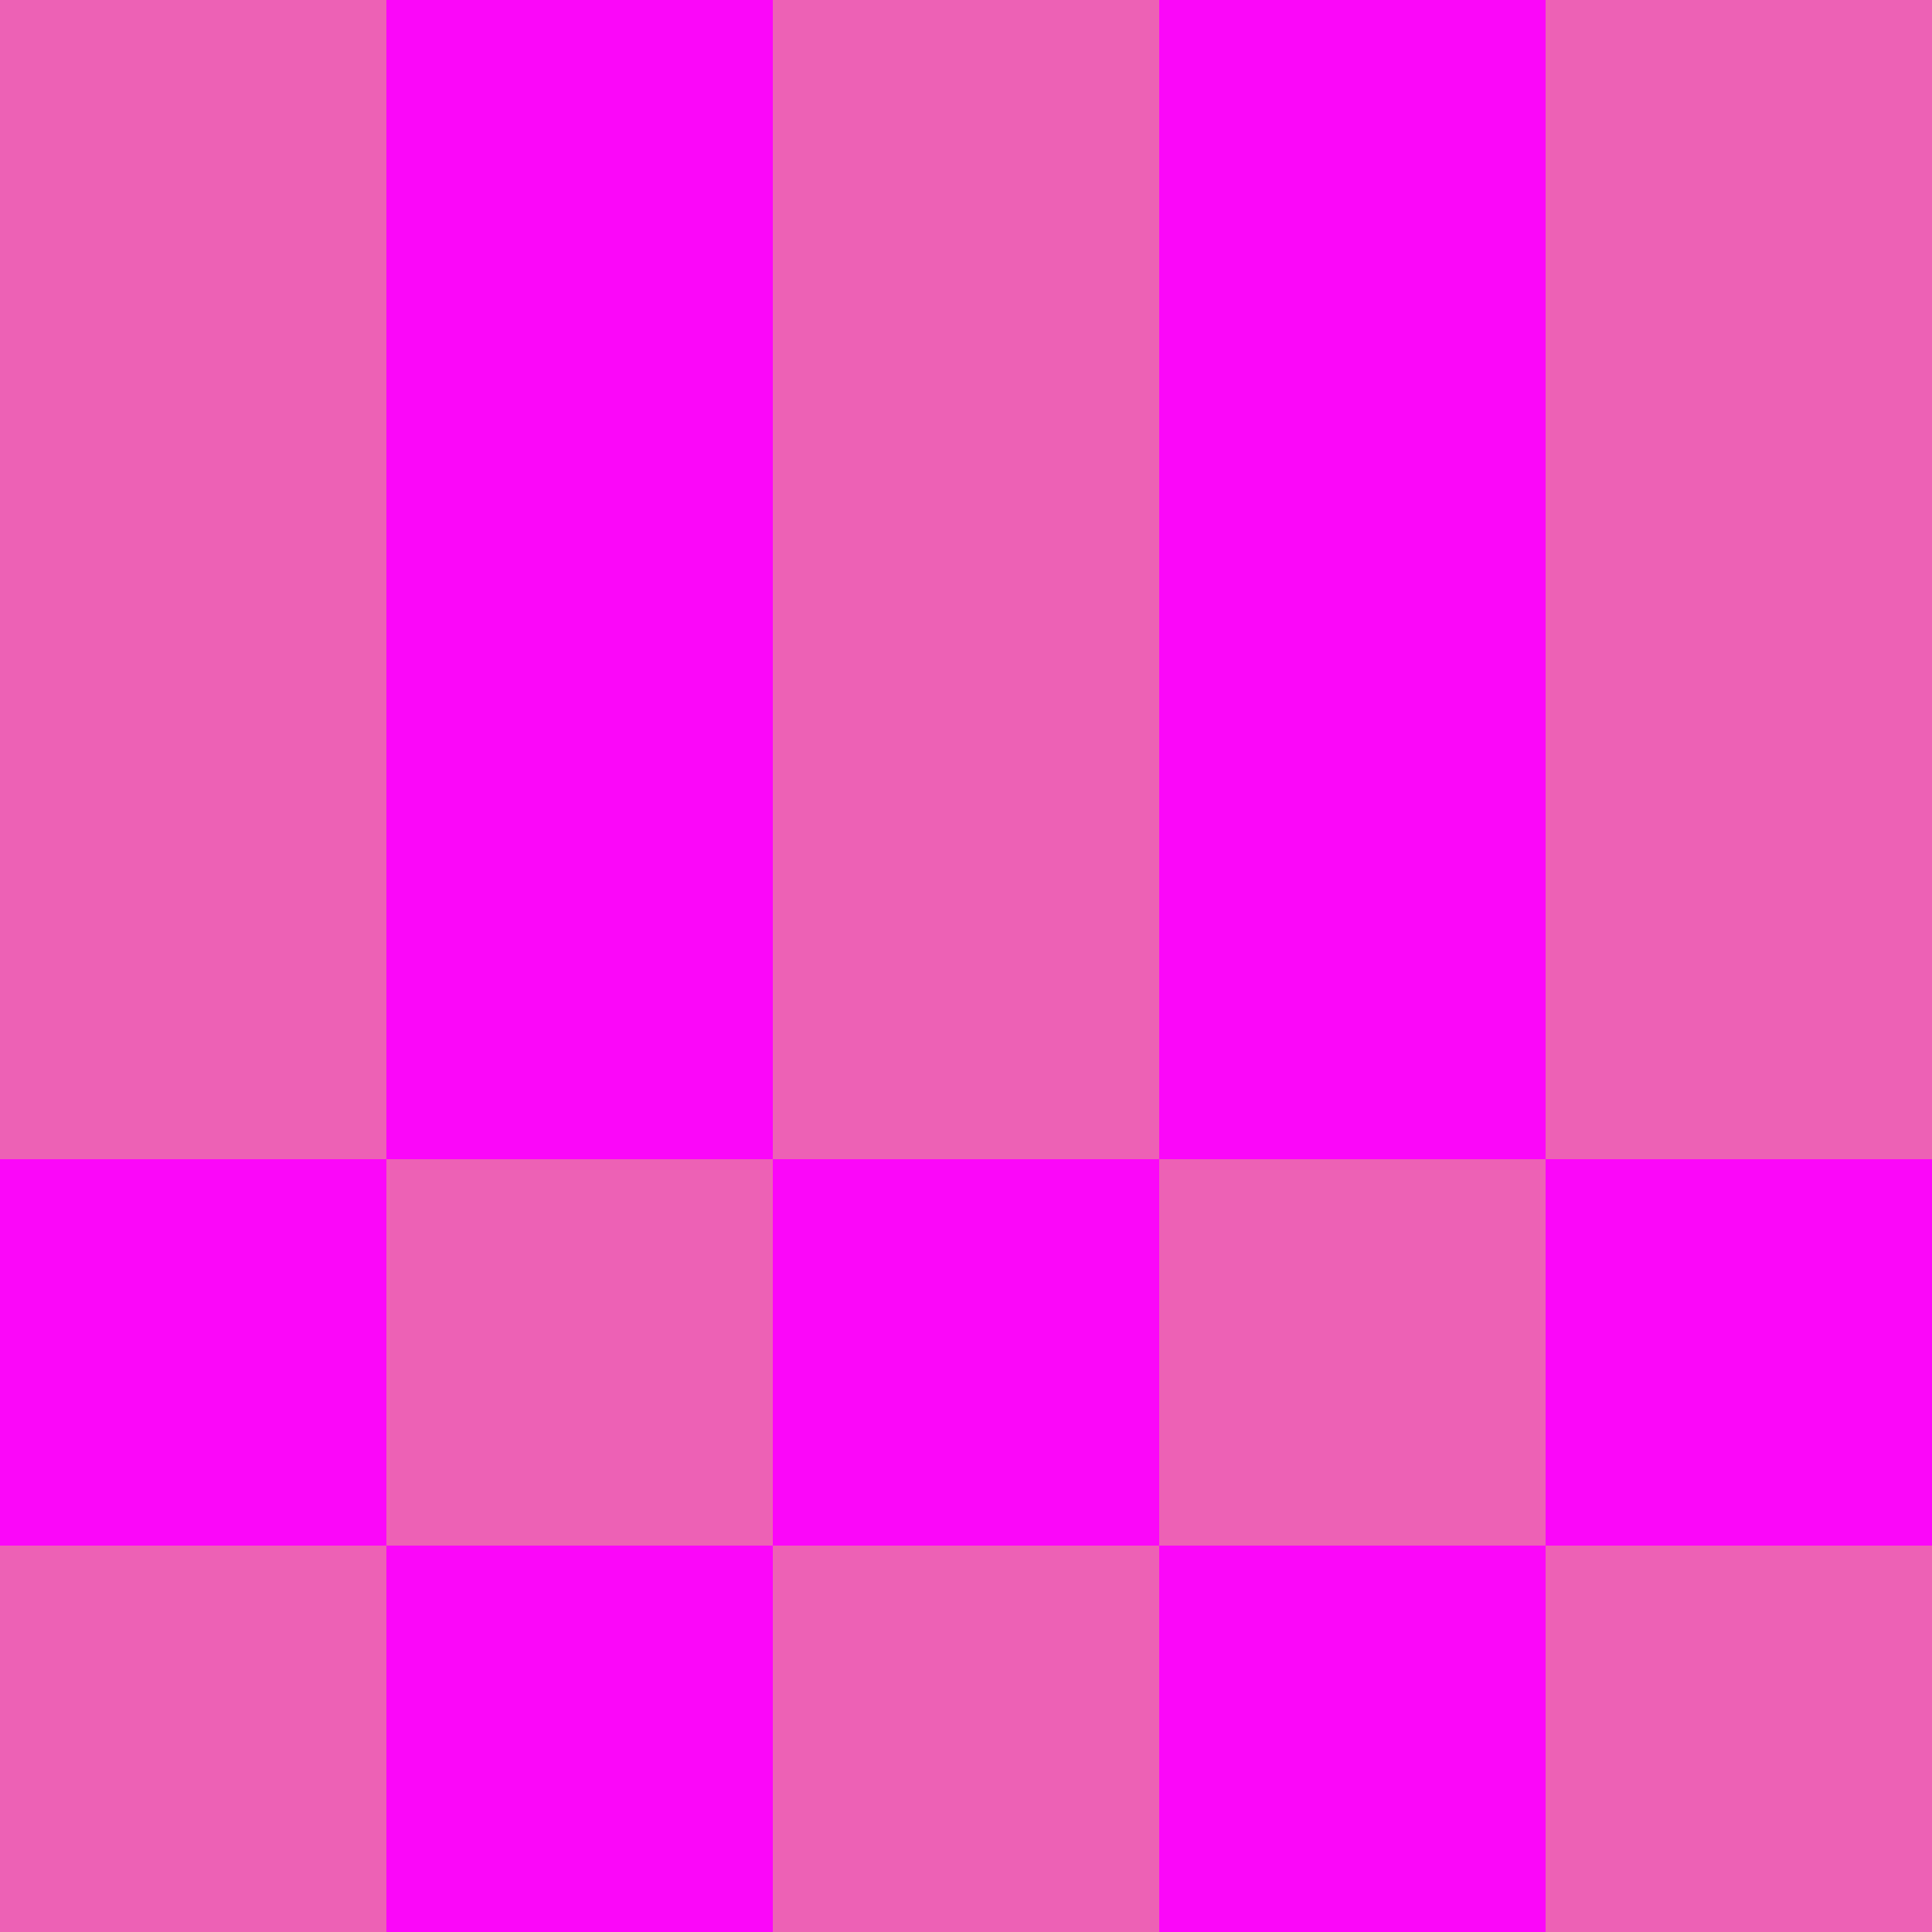 <?xml version="1.0" encoding="utf-8"?>
<!DOCTYPE svg PUBLIC "-//W3C//DTD SVG 20010904//EN"
"http://www.w3.org/TR/2001/REC-SVG-20010904/DTD/svg10.dtd">
<svg viewBox="0 0 5 5" height="100" width="100" xml:lang="fr"
     xmlns="http://www.w3.org/2000/svg"
     xmlns:xlink="http://www.w3.org/1999/xlink">
                        <rect x="0" y="0" height="1" width="1" fill="#ED61B5"/>
                    <rect x="4" y="0" height="1" width="1" fill="#ED61B5"/>
                    <rect x="1" y="0" height="1" width="1" fill="#FB07F9"/>
                    <rect x="3" y="0" height="1" width="1" fill="#FB07F9"/>
                    <rect x="2" y="0" height="1" width="1" fill="#ED61B5"/>
                                <rect x="0" y="1" height="1" width="1" fill="#ED61B5"/>
                    <rect x="4" y="1" height="1" width="1" fill="#ED61B5"/>
                    <rect x="1" y="1" height="1" width="1" fill="#FB07F9"/>
                    <rect x="3" y="1" height="1" width="1" fill="#FB07F9"/>
                    <rect x="2" y="1" height="1" width="1" fill="#ED61B5"/>
                                <rect x="0" y="2" height="1" width="1" fill="#ED61B5"/>
                    <rect x="4" y="2" height="1" width="1" fill="#ED61B5"/>
                    <rect x="1" y="2" height="1" width="1" fill="#FB07F9"/>
                    <rect x="3" y="2" height="1" width="1" fill="#FB07F9"/>
                    <rect x="2" y="2" height="1" width="1" fill="#ED61B5"/>
                                <rect x="0" y="3" height="1" width="1" fill="#FB07F9"/>
                    <rect x="4" y="3" height="1" width="1" fill="#FB07F9"/>
                    <rect x="1" y="3" height="1" width="1" fill="#ED61B5"/>
                    <rect x="3" y="3" height="1" width="1" fill="#ED61B5"/>
                    <rect x="2" y="3" height="1" width="1" fill="#FB07F9"/>
                                <rect x="0" y="4" height="1" width="1" fill="#ED61B5"/>
                    <rect x="4" y="4" height="1" width="1" fill="#ED61B5"/>
                    <rect x="1" y="4" height="1" width="1" fill="#FB07F9"/>
                    <rect x="3" y="4" height="1" width="1" fill="#FB07F9"/>
                    <rect x="2" y="4" height="1" width="1" fill="#ED61B5"/>
            </svg>